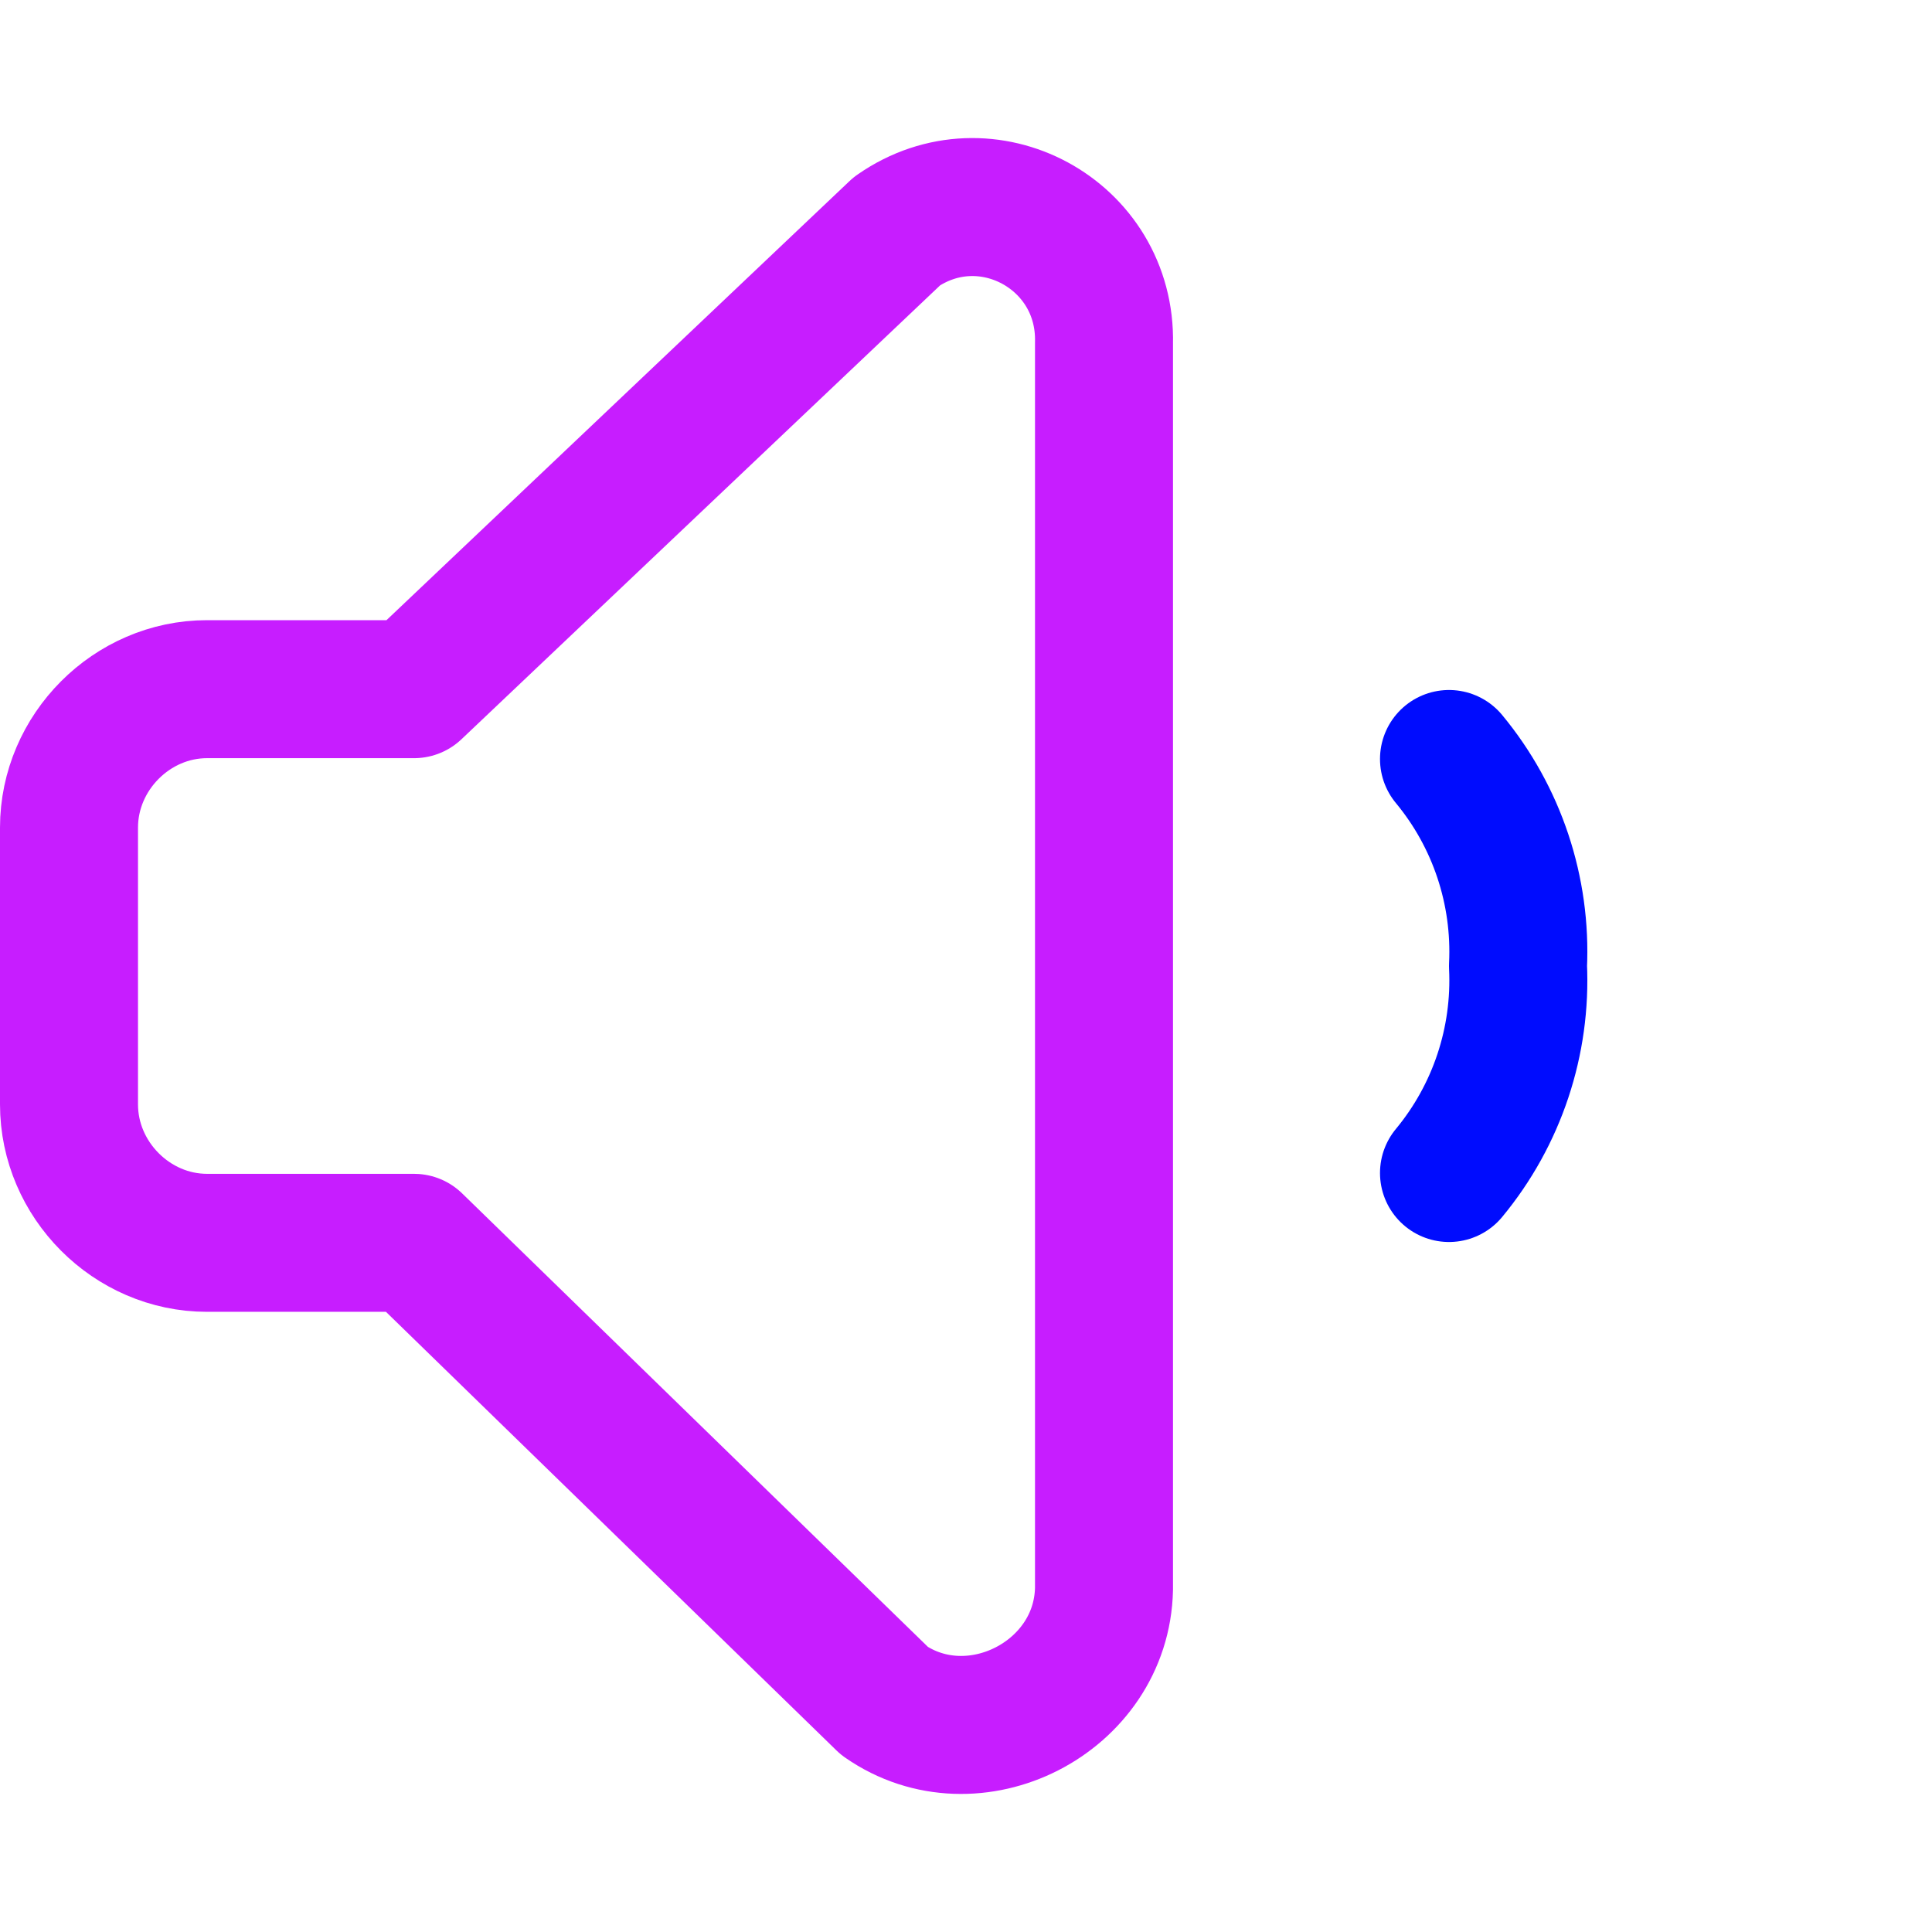 <svg xmlns="http://www.w3.org/2000/svg" fill="none" viewBox="0 0 14 14" id="Volume-Level-Low--Streamline-Core-Neon">
  <desc>
    Volume Level Low Streamline Icon: https://streamlinehq.com
  </desc>
  <g id="volume-level-low--volume-speaker-lower-down-control-music-low-audio-entertainment">
    <path id="Vector" stroke="#000cfe" stroke-linecap="round" stroke-linejoin="round" d="M10.5 5.5c0.348 0.42 0.526 0.955 0.5 1.5 0.026 0.545 -0.152 1.08 -0.5 1.5" stroke-width="1"></path>
    <path id="Vector_2" stroke="#c71dff" stroke-linecap="round" stroke-linejoin="round" d="M3 4.994H1.5c-0.545 0 -1 0.457 -1 1.003v2.006c0 0.546 0.455 1.003 1 1.003H3l3.41 3.32c0.645 0.448 1.573 -0.024 1.59 -0.812V2.487c0.019 -0.789 -0.853 -1.262 -1.5 -0.812L3 4.994Z" stroke-width="1"></path>
  </g>
</svg>